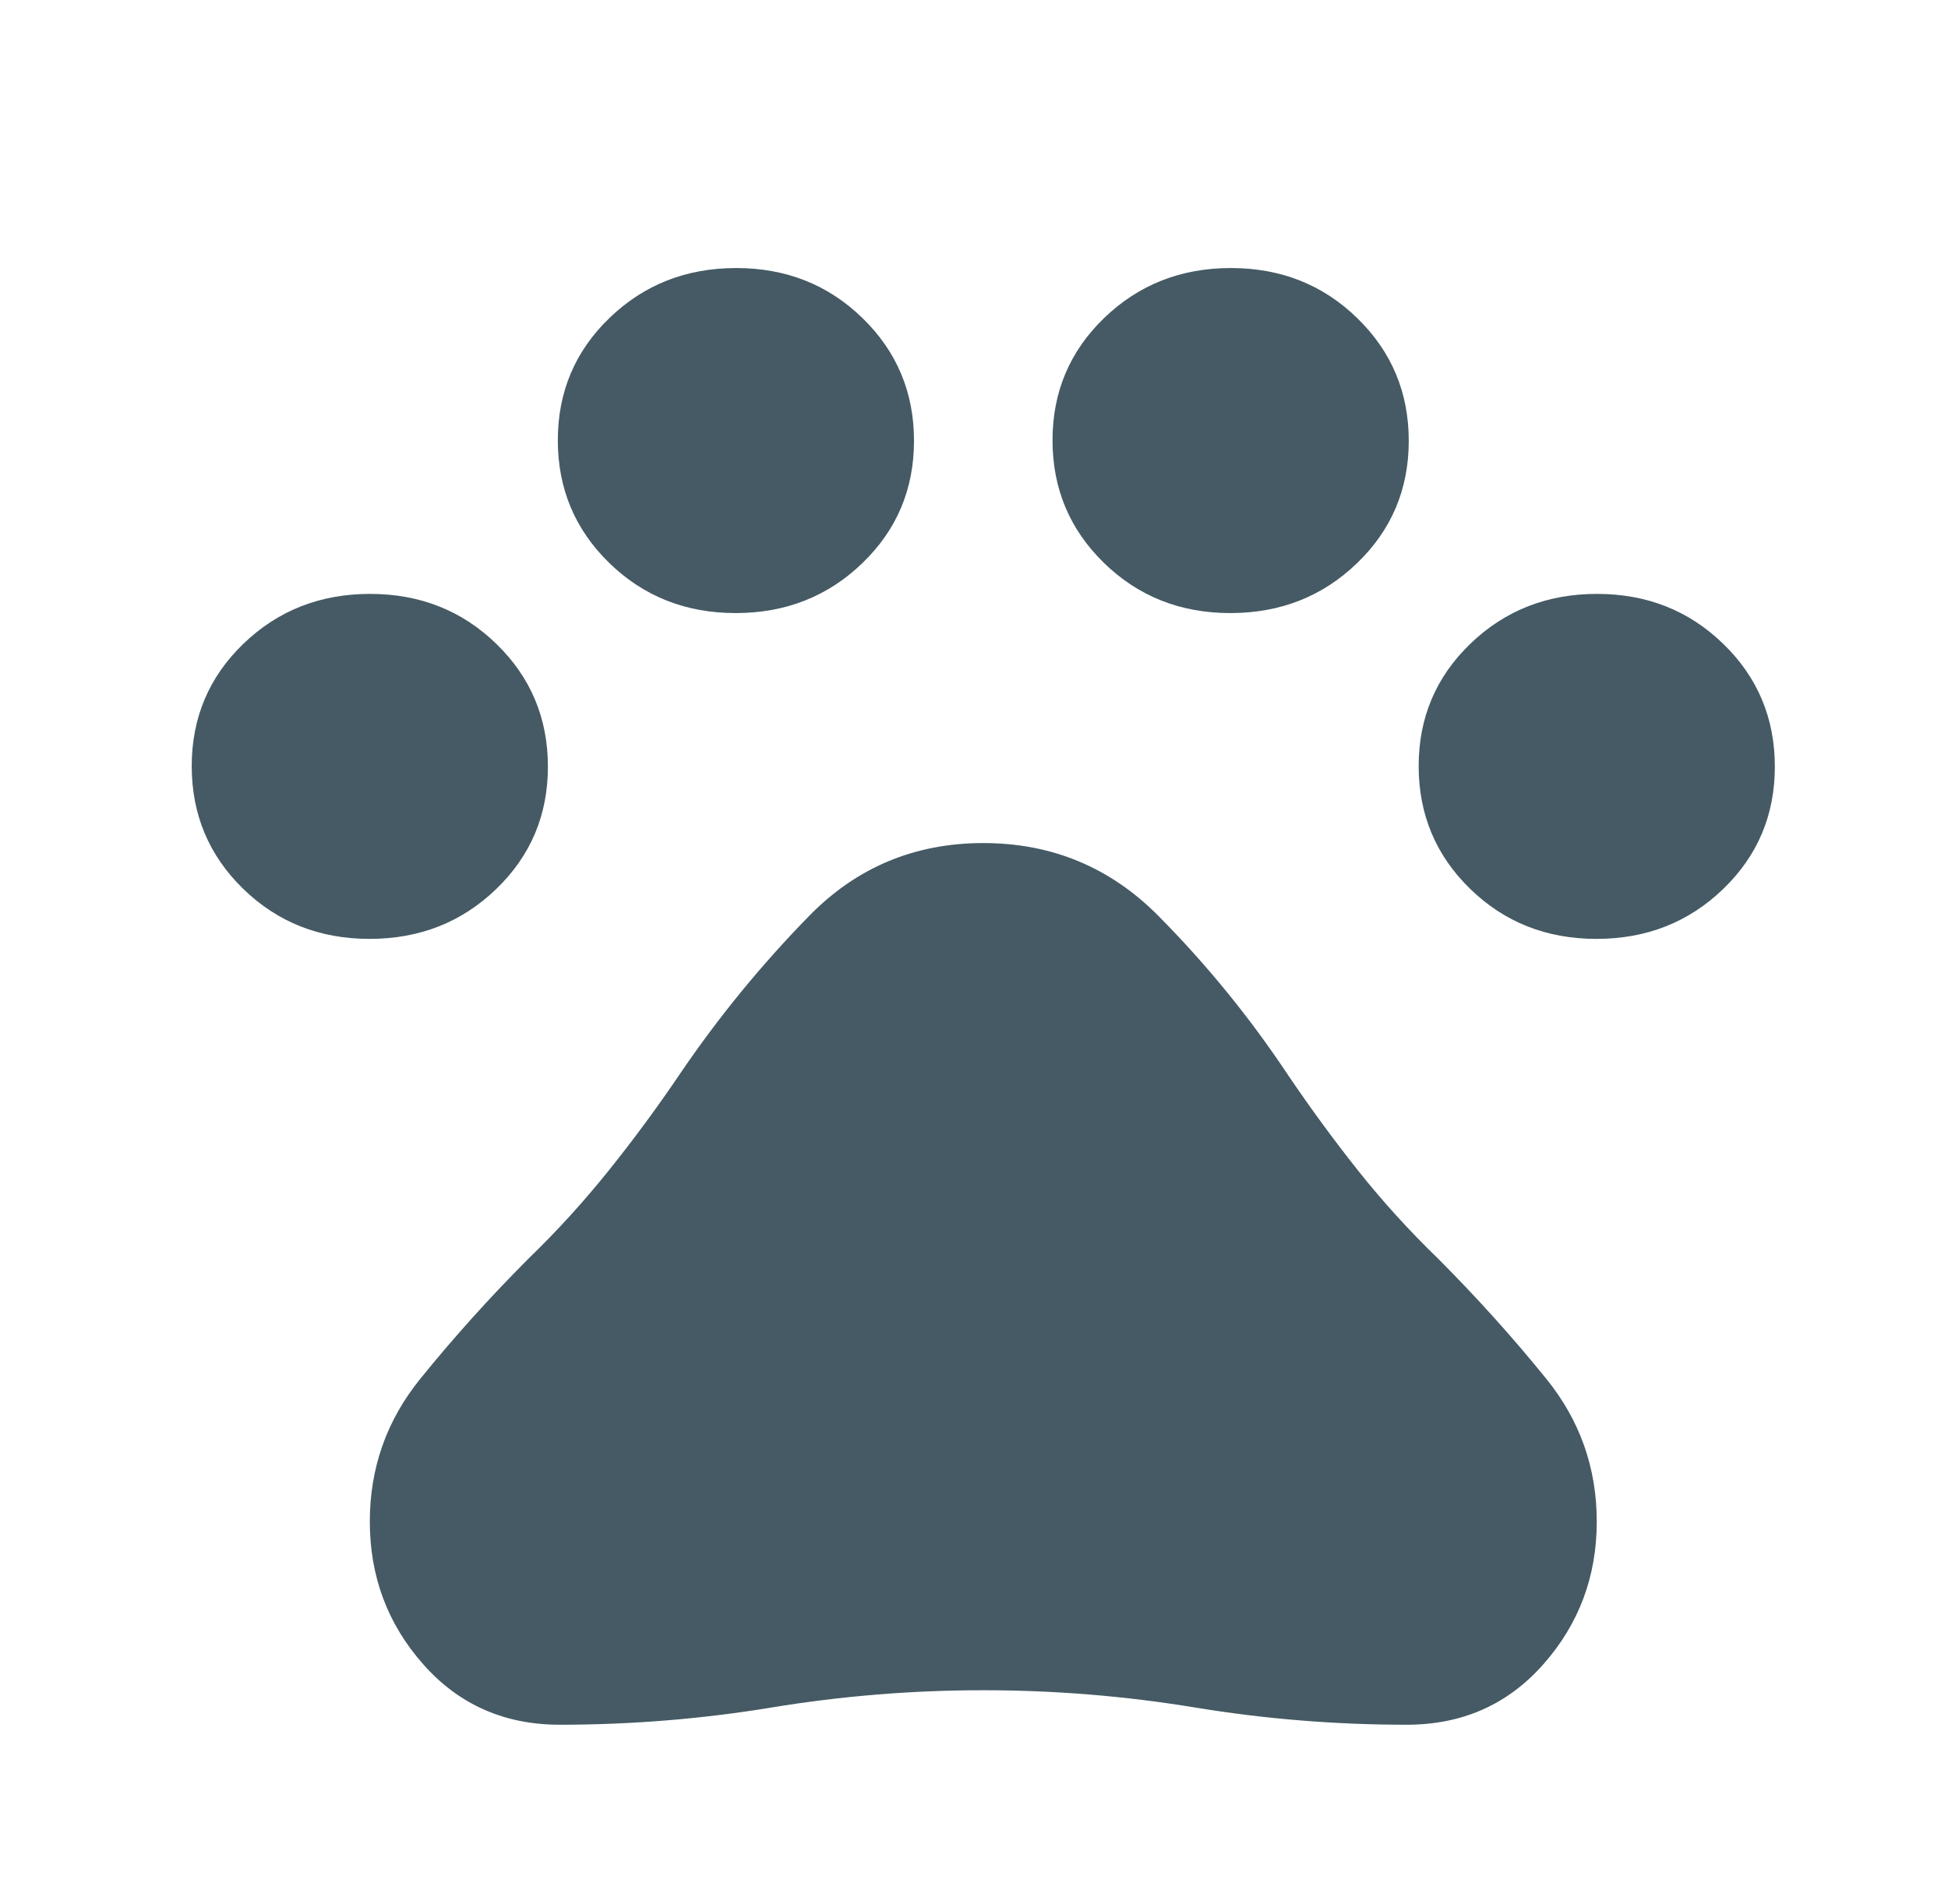<svg width="45" height="44" viewBox="0 0 45 44" fill="none" xmlns="http://www.w3.org/2000/svg">
<path d="M8.537 21.693C7.383 21.693 6.41 21.308 5.617 20.536C4.825 19.764 4.429 18.819 4.429 17.701C4.429 16.584 4.827 15.641 5.624 14.873C6.42 14.106 7.396 13.722 8.549 13.722C9.703 13.722 10.676 14.108 11.469 14.88C12.261 15.651 12.657 16.596 12.657 17.714C12.657 18.832 12.259 19.774 11.462 20.542C10.666 21.31 9.69 21.693 8.537 21.693ZM16.994 14.165C15.84 14.165 14.867 13.779 14.074 13.007C13.282 12.235 12.886 11.291 12.886 10.173C12.886 9.055 13.284 8.112 14.081 7.345C14.877 6.577 15.853 6.193 17.007 6.193C18.16 6.193 19.134 6.579 19.926 7.351C20.718 8.123 21.114 9.068 21.114 10.185C21.114 11.303 20.716 12.246 19.919 13.013C19.123 13.781 18.148 14.165 16.994 14.165ZM28.422 14.165C27.268 14.165 26.295 13.779 25.503 13.007C24.711 12.235 24.314 11.291 24.314 10.173C24.314 9.055 24.713 8.112 25.509 7.345C26.306 6.577 27.281 6.193 28.435 6.193C29.589 6.193 30.562 6.579 31.354 7.351C32.147 8.123 32.543 9.068 32.543 10.185C32.543 11.303 32.145 12.246 31.348 13.013C30.551 13.781 29.576 14.165 28.422 14.165ZM36.879 21.693C35.726 21.693 34.752 21.308 33.96 20.536C33.168 19.764 32.772 18.819 32.772 17.701C32.772 16.584 33.17 15.641 33.967 14.873C34.763 14.106 35.739 13.722 36.892 13.722C38.046 13.722 39.019 14.108 39.812 14.88C40.604 15.651 41 16.596 41 17.714C41 18.832 40.602 19.774 39.805 20.542C39.008 21.31 38.033 21.693 36.879 21.693ZM12.932 39.85C11.652 39.85 10.6 39.385 9.777 38.454C8.954 37.524 8.543 36.424 8.543 35.156C8.543 33.916 8.932 32.816 9.709 31.857C10.486 30.897 11.316 29.975 12.2 29.089C12.871 28.44 13.495 27.753 14.074 27.03C14.653 26.306 15.202 25.561 15.72 24.793C16.604 23.494 17.594 22.284 18.692 21.162C19.789 20.04 21.13 19.479 22.714 19.479C24.299 19.479 25.648 20.04 26.76 21.162C27.872 22.284 28.871 23.509 29.754 24.838C30.273 25.605 30.814 26.343 31.377 27.052C31.941 27.761 32.558 28.44 33.229 29.089C34.112 29.975 34.943 30.897 35.72 31.857C36.497 32.816 36.886 33.916 36.886 35.156C36.886 36.424 36.474 37.524 35.652 38.454C34.829 39.385 33.777 39.85 32.497 39.85C30.852 39.85 29.221 39.718 27.606 39.452C25.991 39.186 24.36 39.053 22.714 39.053C21.069 39.053 19.438 39.186 17.823 39.452C16.208 39.718 14.577 39.85 12.932 39.85Z" fill="#455A64"/>
</svg>
